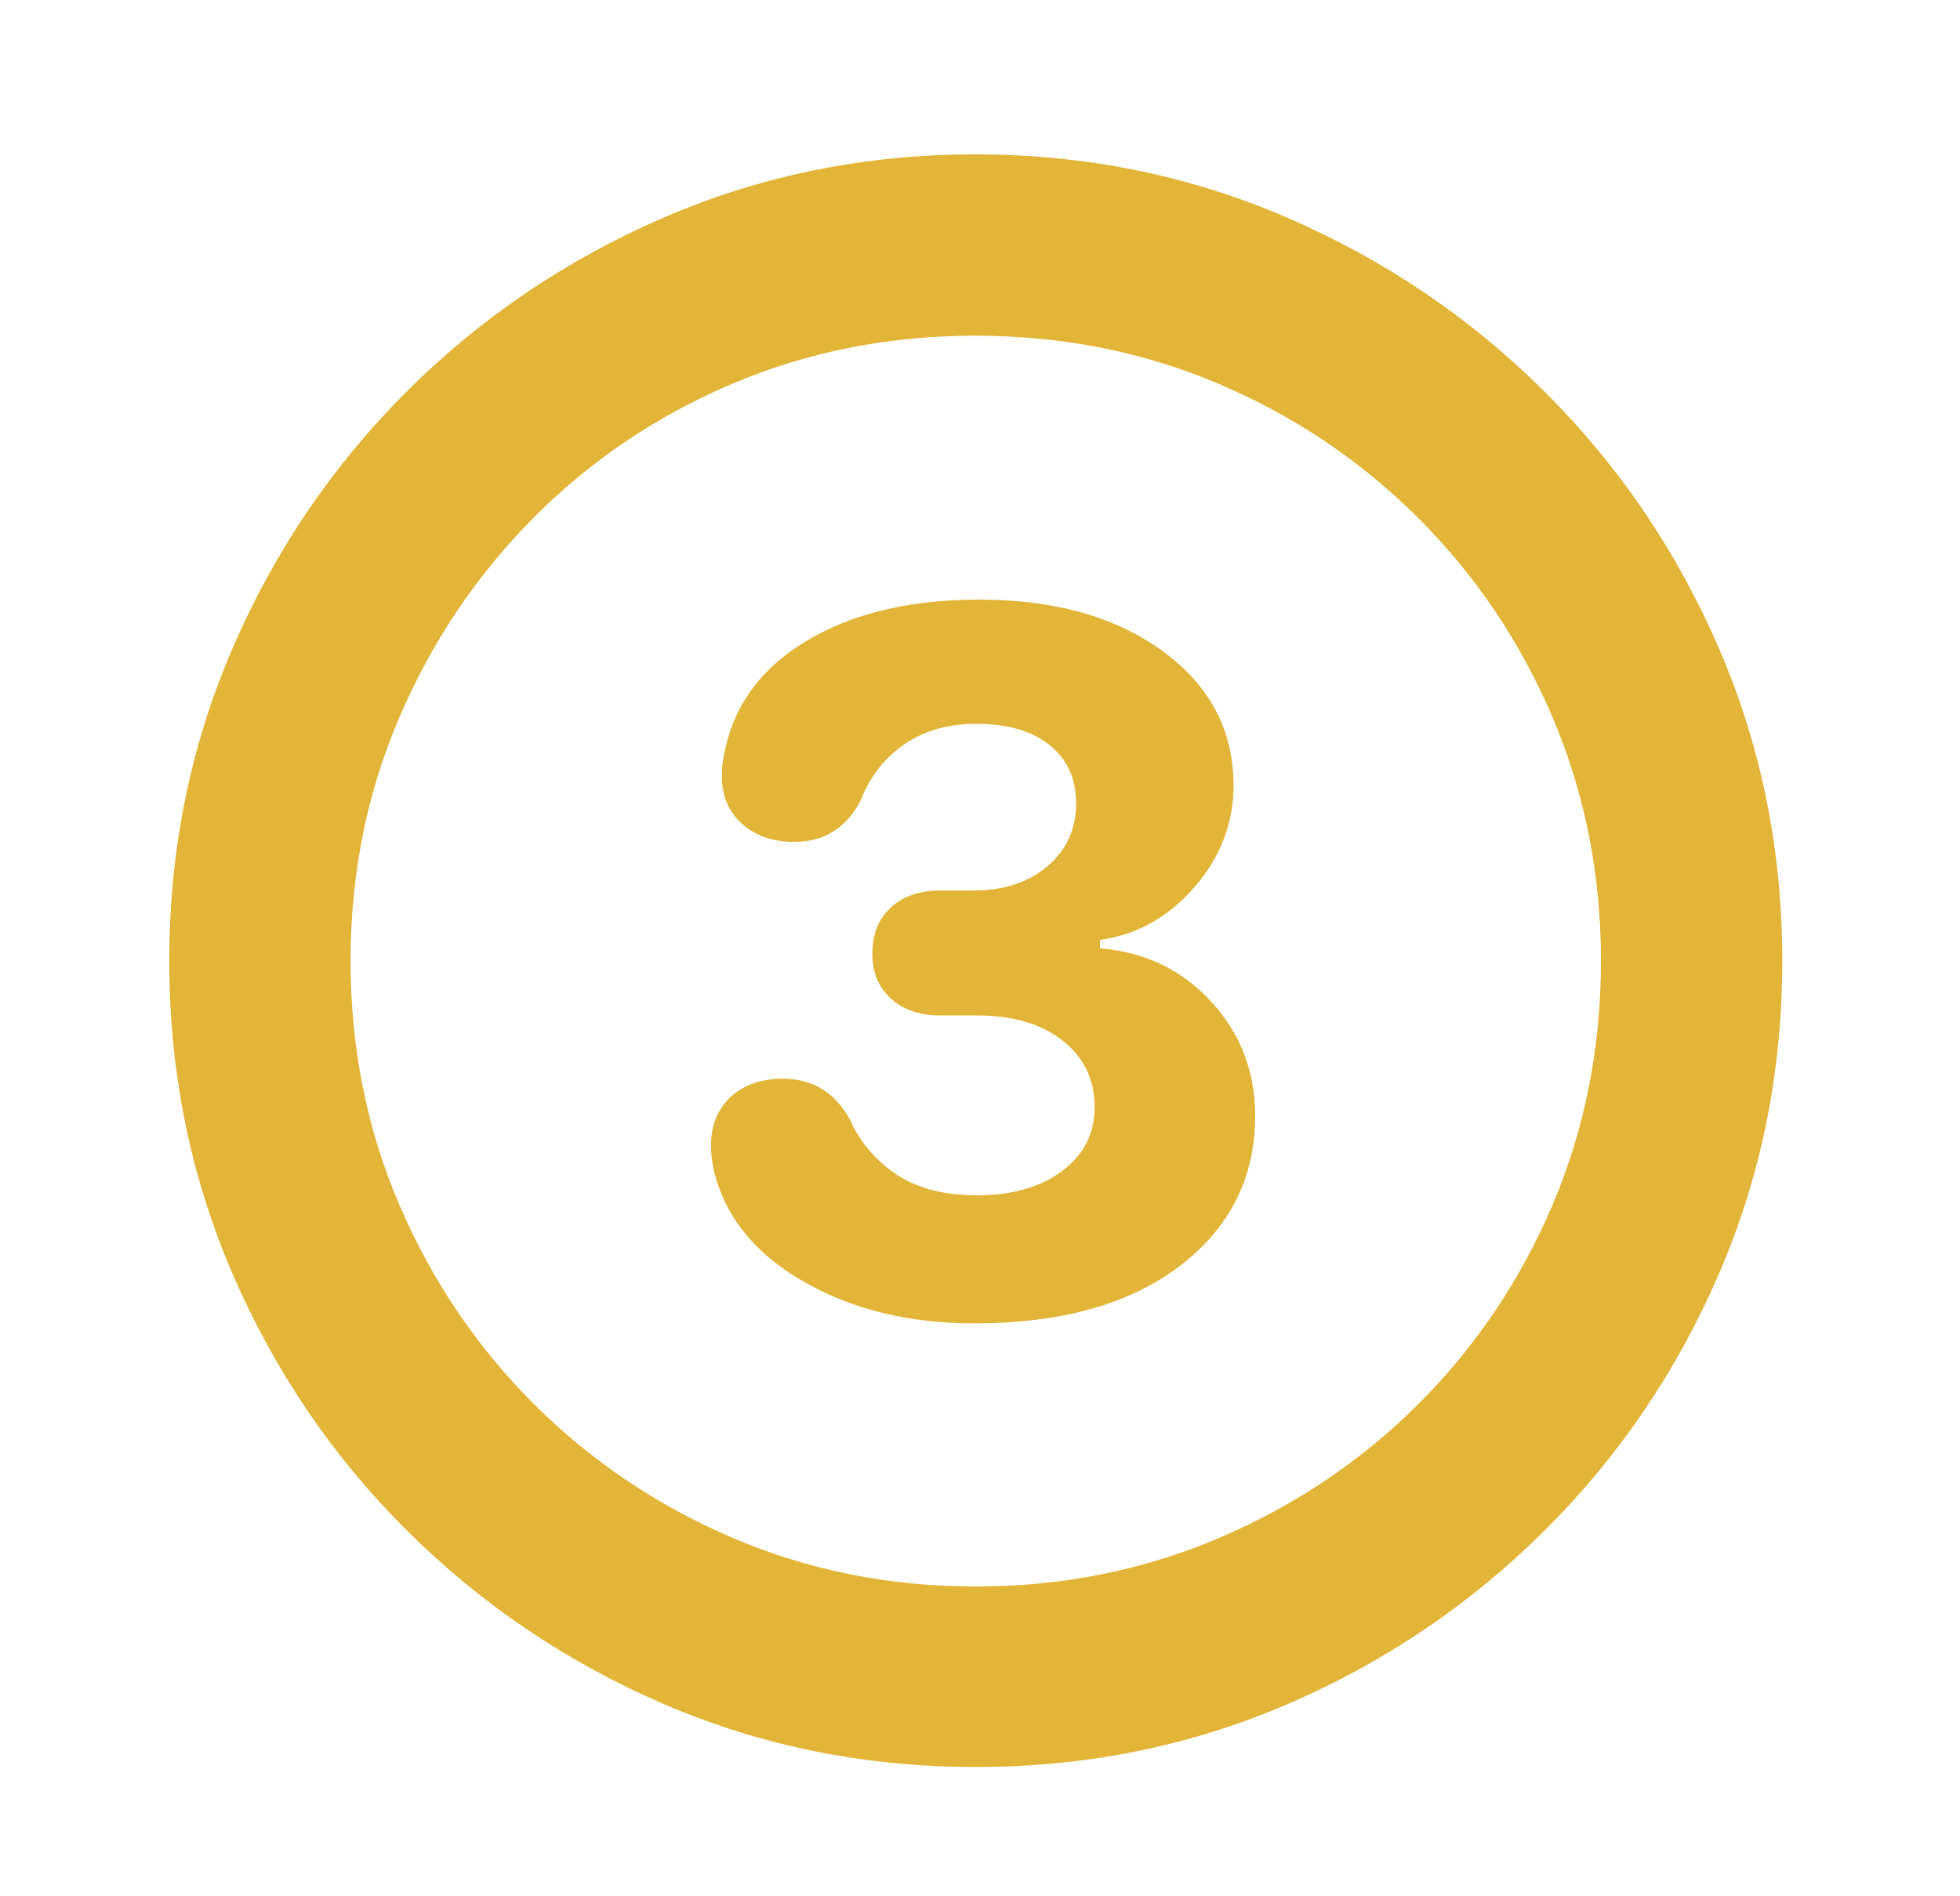 <?xml version="1.0" encoding="UTF-8"?>
<svg width="31px" height="30px" viewBox="0 0 31 30" version="1.1" xmlns="http://www.w3.org/2000/svg" xmlns:xlink="http://www.w3.org/1999/xlink">
    <title>step.3</title>
    <g id="step.3" stroke="none" stroke-width="1" fill="none" fill-rule="evenodd">
        <path d="M15.433,27.955 C17.183,27.955 18.826,27.623 20.365,26.96 C21.903,26.297 23.26,25.379 24.436,24.208 C25.611,23.036 26.531,21.679 27.194,20.136 C27.858,18.594 28.189,16.948 28.189,15.199 C28.189,13.457 27.858,11.815 27.194,10.273 C26.531,8.731 25.611,7.374 24.436,6.202 C23.26,5.03 21.901,4.111 20.358,3.443 C18.816,2.776 17.17,2.442 15.421,2.442 C13.679,2.442 12.037,2.776 10.495,3.443 C8.953,4.111 7.596,5.03 6.424,6.202 C5.252,7.374 4.335,8.731 3.671,10.273 C3.008,11.815 2.677,13.457 2.677,15.199 C2.677,16.948 3.008,18.594 3.671,20.136 C4.335,21.679 5.254,23.036 6.43,24.208 C7.606,25.379 8.963,26.297 10.501,26.96 C12.039,27.623 13.683,27.955 15.433,27.955 Z M15.433,25.099 C14.066,25.099 12.784,24.842 11.588,24.33 C10.391,23.817 9.342,23.109 8.438,22.206 C7.535,21.302 6.827,20.252 6.314,19.056 C5.802,17.86 5.545,16.574 5.545,15.199 C5.545,13.832 5.802,12.55 6.314,11.354 C6.827,10.157 7.533,9.105 8.432,8.198 C9.331,7.291 10.379,6.583 11.575,6.074 C12.772,5.565 14.053,5.311 15.421,5.311 C16.796,5.311 18.082,5.565 19.278,6.074 C20.474,6.583 21.526,7.291 22.434,8.198 C23.341,9.105 24.049,10.157 24.558,11.354 C25.066,12.55 25.321,13.832 25.321,15.199 C25.321,16.574 25.066,17.86 24.558,19.056 C24.049,20.252 23.343,21.302 22.44,22.206 C21.536,23.109 20.485,23.817 19.284,24.33 C18.084,24.842 16.8,25.099 15.433,25.099 Z M15.408,20.936 C16.784,20.936 17.868,20.633 18.662,20.027 C19.455,19.42 19.852,18.629 19.852,17.652 C19.852,16.952 19.62,16.35 19.156,15.846 C18.692,15.341 18.106,15.06 17.398,15.003 L17.398,14.869 C17.984,14.788 18.483,14.509 18.894,14.033 C19.305,13.557 19.51,13.022 19.51,12.428 C19.51,11.557 19.138,10.849 18.393,10.304 C17.648,9.758 16.678,9.486 15.482,9.486 C14.44,9.486 13.563,9.685 12.851,10.084 C12.139,10.483 11.689,11.028 11.502,11.72 C11.478,11.817 11.457,11.909 11.441,11.994 C11.425,12.08 11.417,12.175 11.417,12.281 C11.417,12.59 11.523,12.841 11.734,13.032 C11.946,13.223 12.222,13.319 12.564,13.319 C13.036,13.319 13.386,13.099 13.614,12.66 C13.76,12.285 13.99,11.99 14.304,11.775 C14.617,11.559 14.997,11.451 15.445,11.451 C15.933,11.451 16.318,11.563 16.599,11.787 C16.879,12.011 17.02,12.318 17.02,12.708 C17.02,13.115 16.869,13.447 16.568,13.703 C16.267,13.96 15.876,14.088 15.396,14.088 L14.871,14.088 C14.546,14.088 14.285,14.177 14.09,14.356 C13.895,14.535 13.797,14.78 13.797,15.089 C13.797,15.382 13.895,15.618 14.09,15.797 C14.285,15.976 14.546,16.065 14.871,16.065 L15.457,16.065 C16.019,16.065 16.468,16.198 16.806,16.462 C17.144,16.727 17.313,17.079 17.313,17.518 C17.313,17.933 17.142,18.269 16.8,18.525 C16.458,18.781 16.011,18.91 15.457,18.91 C14.928,18.91 14.499,18.798 14.169,18.574 C13.84,18.35 13.598,18.063 13.443,17.713 C13.207,17.282 12.853,17.066 12.381,17.066 C12.039,17.066 11.765,17.162 11.557,17.353 C11.35,17.545 11.246,17.799 11.246,18.116 C11.246,18.303 11.274,18.486 11.331,18.666 C11.535,19.341 12.013,19.888 12.766,20.307 C13.518,20.726 14.399,20.936 15.408,20.936 Z" id="􀀾" fill="#E2B437" fill-rule="nonzero"></path>
    </g>
</svg>